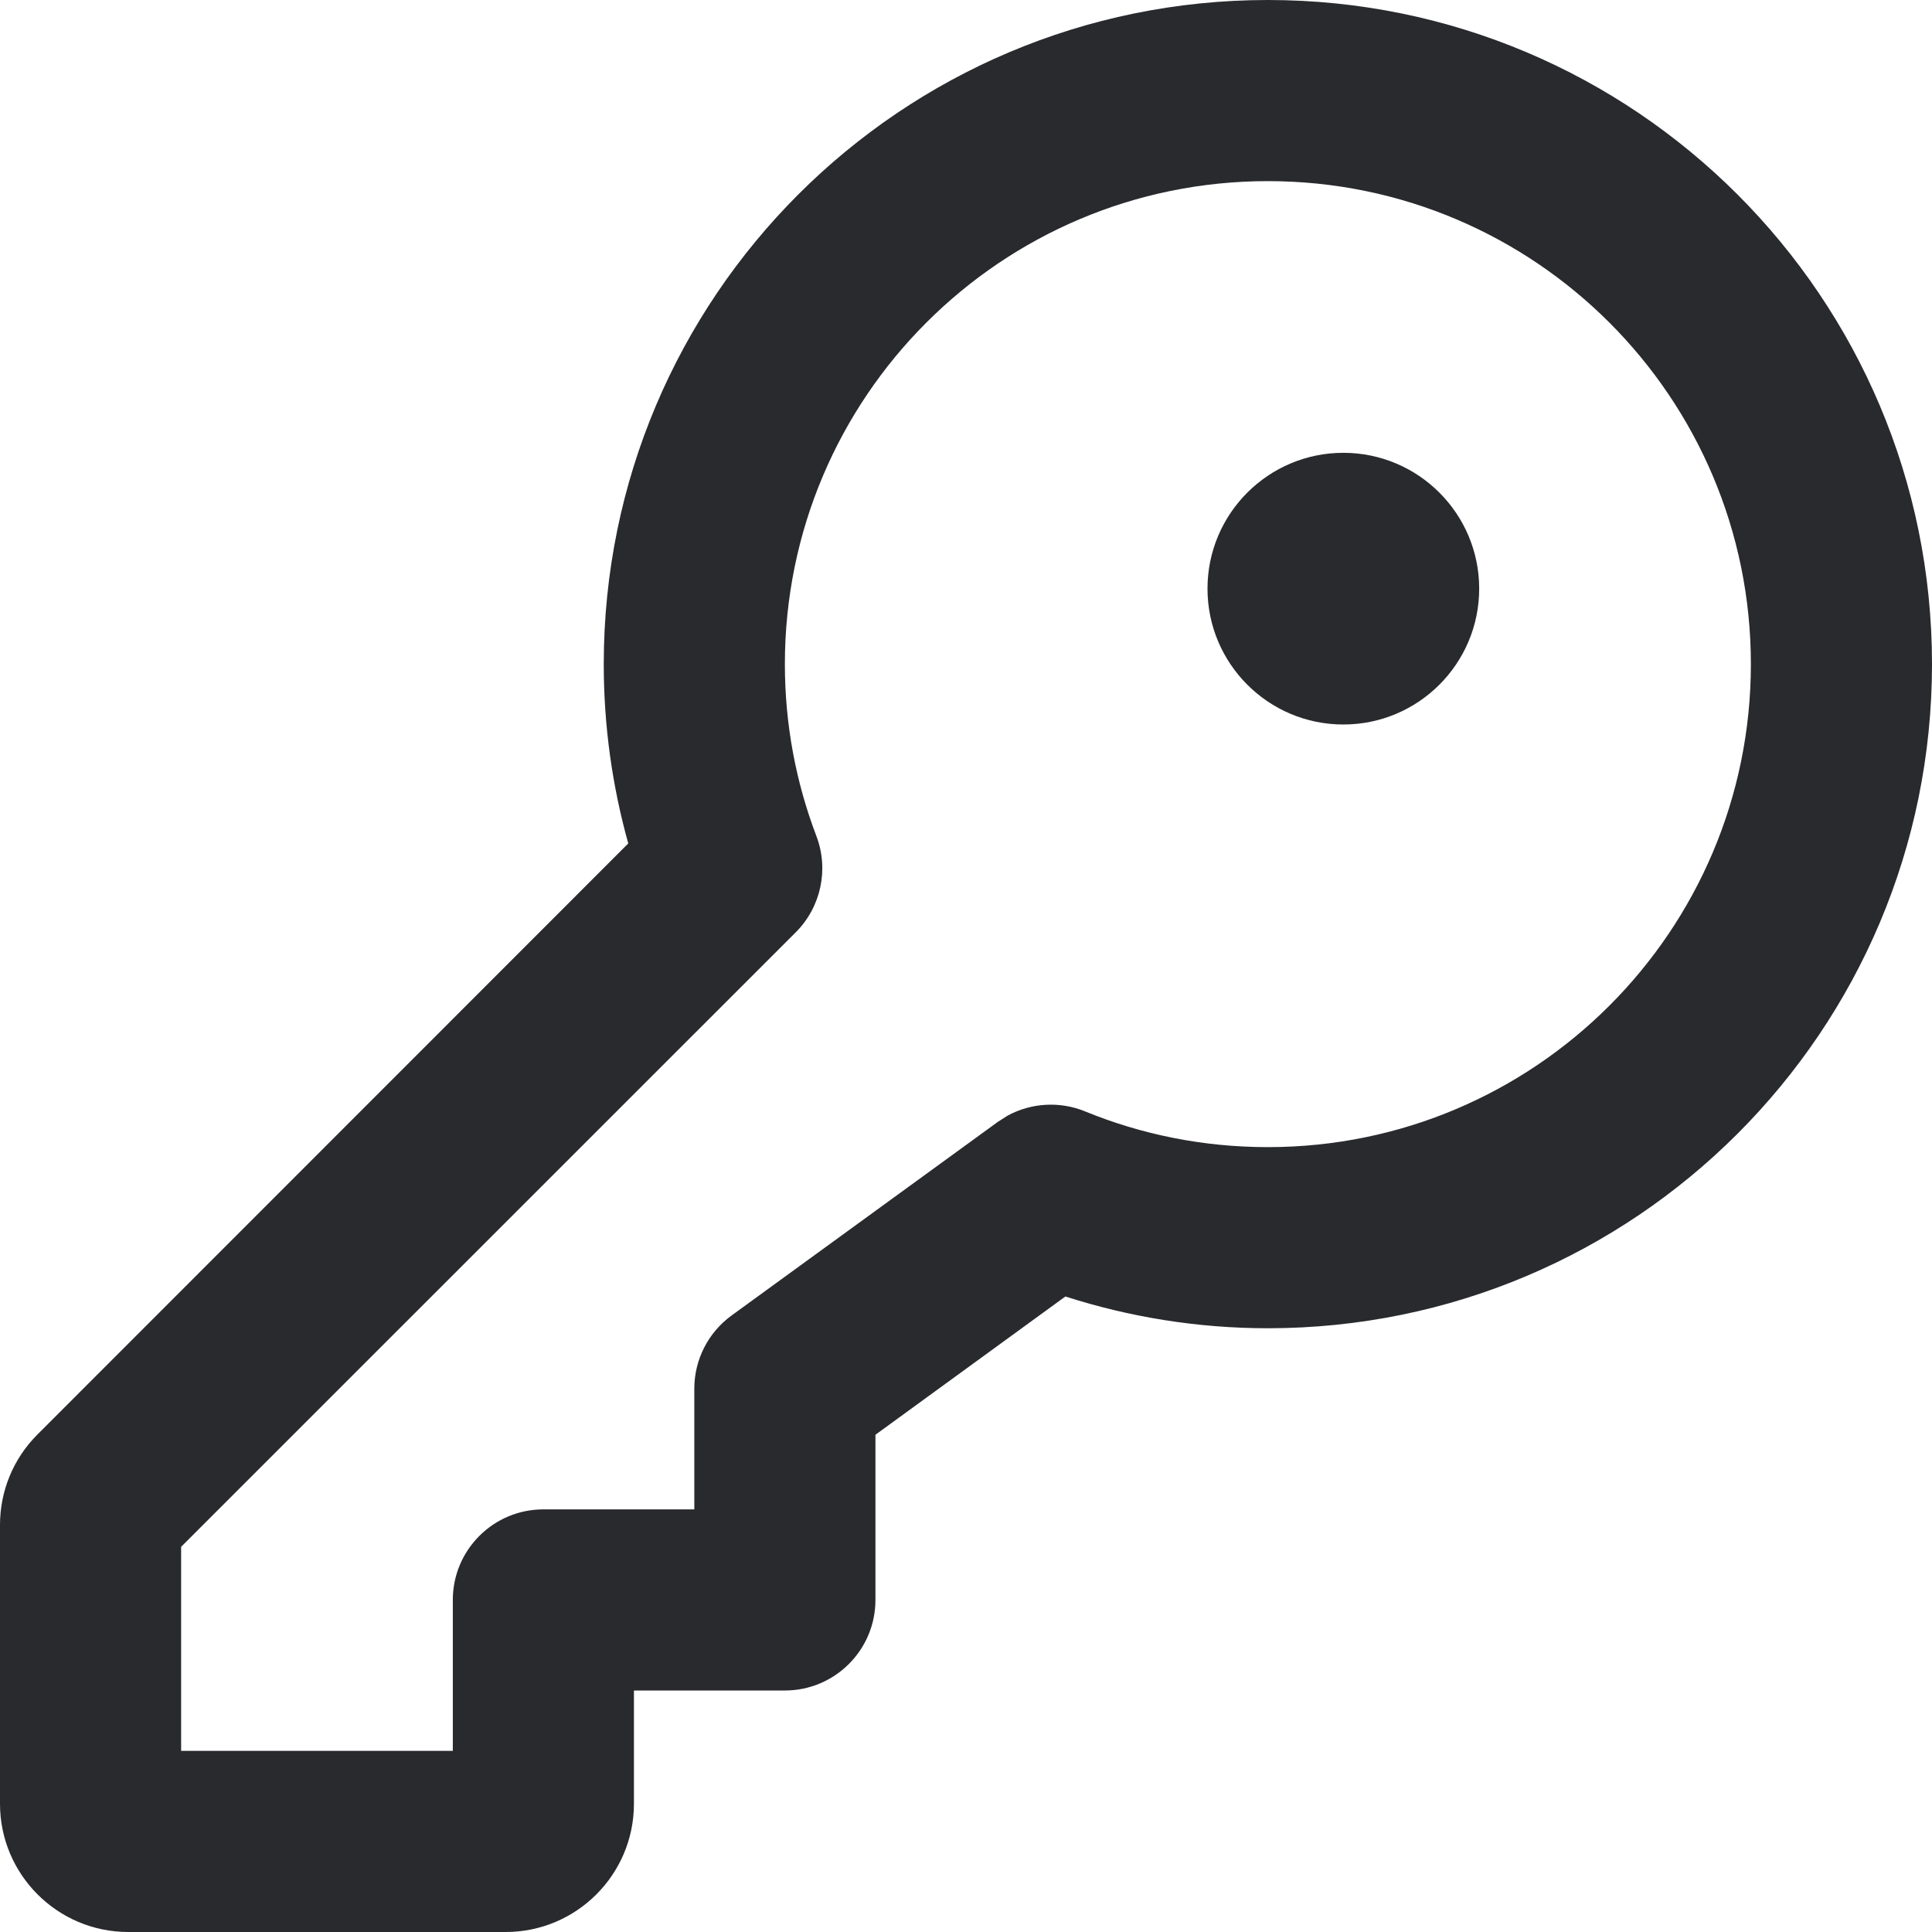 <svg width="16" height="16" viewBox="0 0 16 16" fill="none" xmlns="http://www.w3.org/2000/svg">
<path d="M14.5 5.5C14.5 3.291 12.709 1.5 10.5 1.5C8.291 1.5 6.5 3.291 6.5 5.5C6.5 6.003 6.593 6.483 6.761 6.924C6.866 7.2 6.799 7.512 6.59 7.721L1.5 12.81V14.5H3.75V13.25C3.75 12.836 4.086 12.5 4.5 12.5H5.75V11.5C5.75 11.26 5.865 11.035 6.059 10.894L8.262 9.292L8.343 9.24C8.539 9.133 8.776 9.118 8.986 9.204C9.452 9.395 9.963 9.5 10.5 9.5C12.709 9.5 14.5 7.709 14.5 5.5ZM16 5.5C16 8.538 13.538 11 10.5 11C9.916 11 9.353 10.907 8.823 10.737L7.25 11.882V13.25C7.25 13.664 6.914 14 6.5 14H5.25V14.938C5.25 15.524 4.774 16 4.188 16H1.062C0.476 16 4.94918e-05 15.524 0 14.938V12.629C0 12.352 0.107 12.083 0.31 11.88L5.203 6.985C5.071 6.512 5 6.014 5 5.5C5 2.462 7.462 0 10.5 0C13.538 0 16 2.462 16 5.5Z" fill="#292A2E"/>
<path d="M11.125 3.75C11.746 3.75 12.25 4.254 12.25 4.875C12.25 5.496 11.746 6 11.125 6C10.504 6 10 5.496 10 4.875C10 4.254 10.504 3.75 11.125 3.75Z" fill="#292A2E"/>
</svg>
